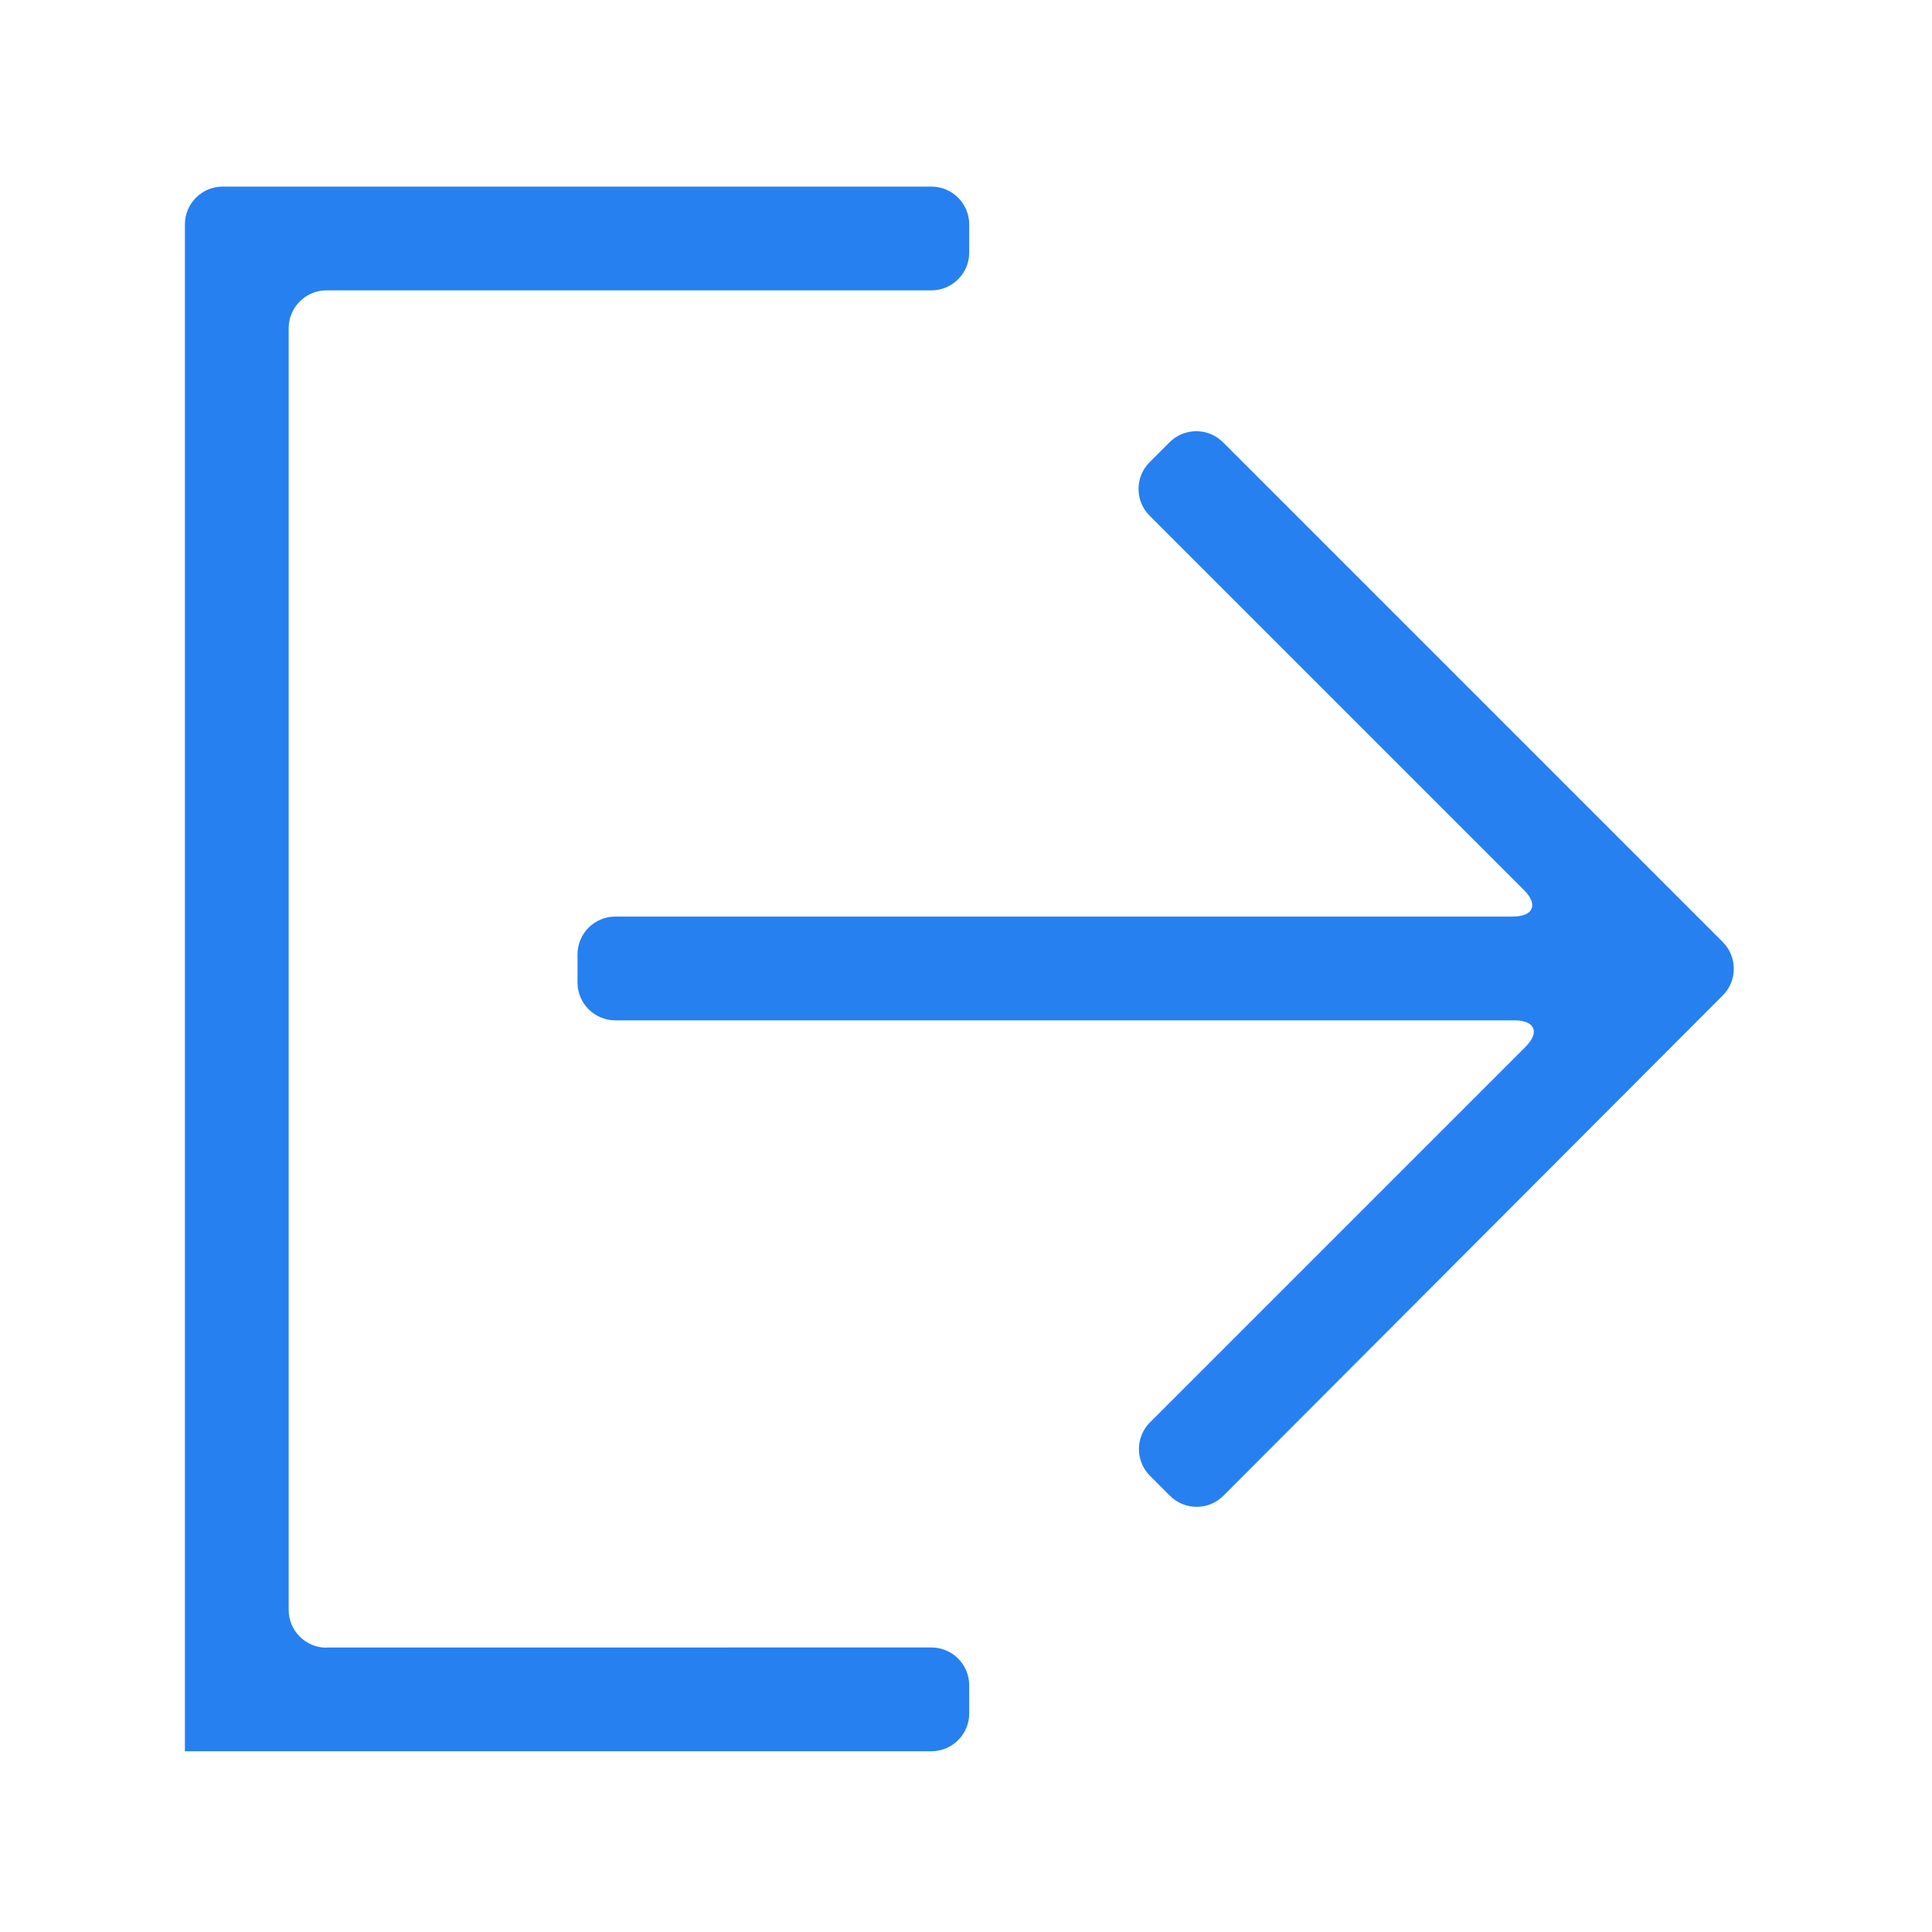 <?xml version="1.0" standalone="no"?><!DOCTYPE svg PUBLIC "-//W3C//DTD SVG 1.1//EN" "http://www.w3.org/Graphics/SVG/1.1/DTD/svg11.dtd"><svg t="1663066031020" class="icon" viewBox="0 0 1024 1024" version="1.1" xmlns="http://www.w3.org/2000/svg" p-id="3222" xmlns:xlink="http://www.w3.org/1999/xlink" width="200" height="200"><path d="M173 873.3c-11 0-20-9-20-20V173.9c0-11 9-20 20-20h320.7c11 0 20-9 20-20v-15c0-11-9-20-20-20H153h-35c-11 0-20 9-20 20v809.3h395.7c11 0 20-9 20-20v-15c0-11-9-20-20-20H173z" fill="#2680F0" p-id="3223"></path><path d="M609.3 273.3c-7.8-7.8-7.8-20.5 0-28.3l10.6-10.6c7.8-7.8 20.5-7.8 28.3 0l264.9 264.9c7.8 7.8 7.8 20.5 0 28.3L648.4 792.8c-7.8 7.8-20.5 7.8-28.3 0l-10.6-10.6c-7.8-7.8-7.8-20.5 0-28.3l199-199c7.8-7.8 5.1-14.1-5.9-14.1H326.1c-11 0-20-9-20-20v-15c0-11 9-20 20-20h475.7c11 0 13.6-6.4 5.9-14.1L609.3 273.3z" fill="#2680F0" p-id="3224"></path></svg>